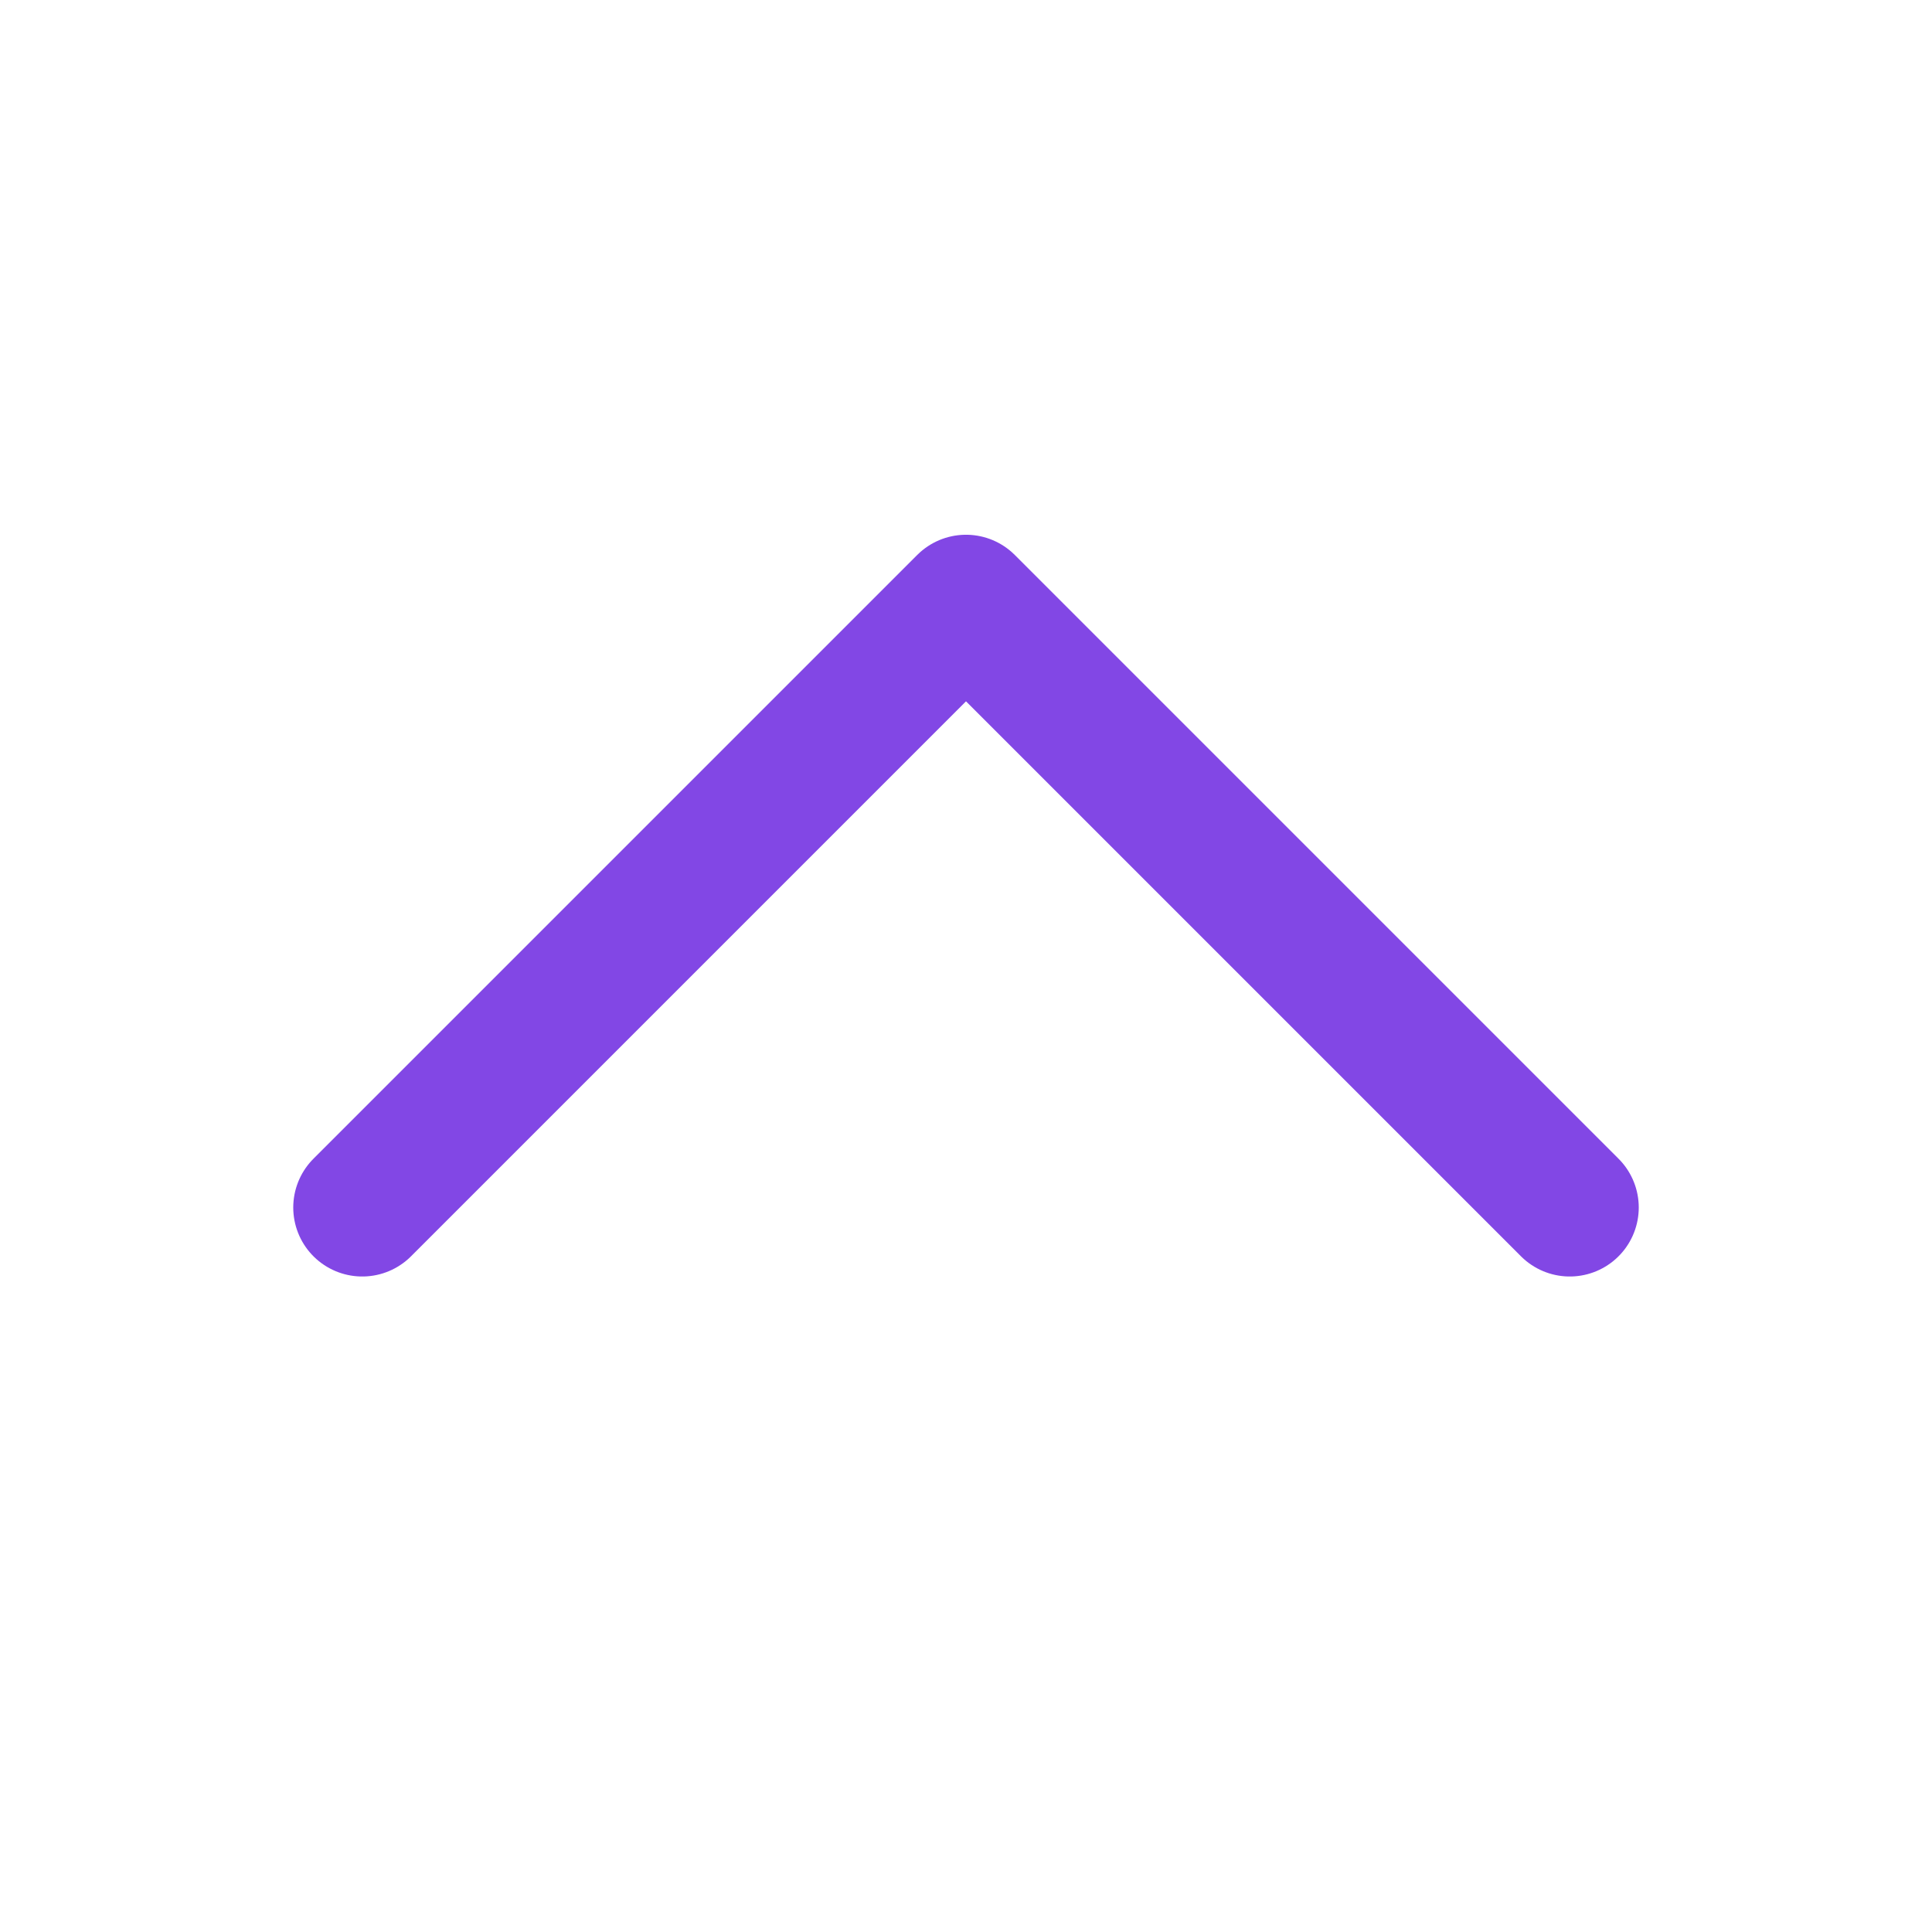 <svg width="28" height="28" viewBox="0 0 28 28" fill="none" xmlns="http://www.w3.org/2000/svg">
<path d="M5.25 17.5L14 8.75L22.75 17.5" stroke="#8247E5" stroke-width="2" stroke-linecap="round" stroke-linejoin="round"/>
</svg>
